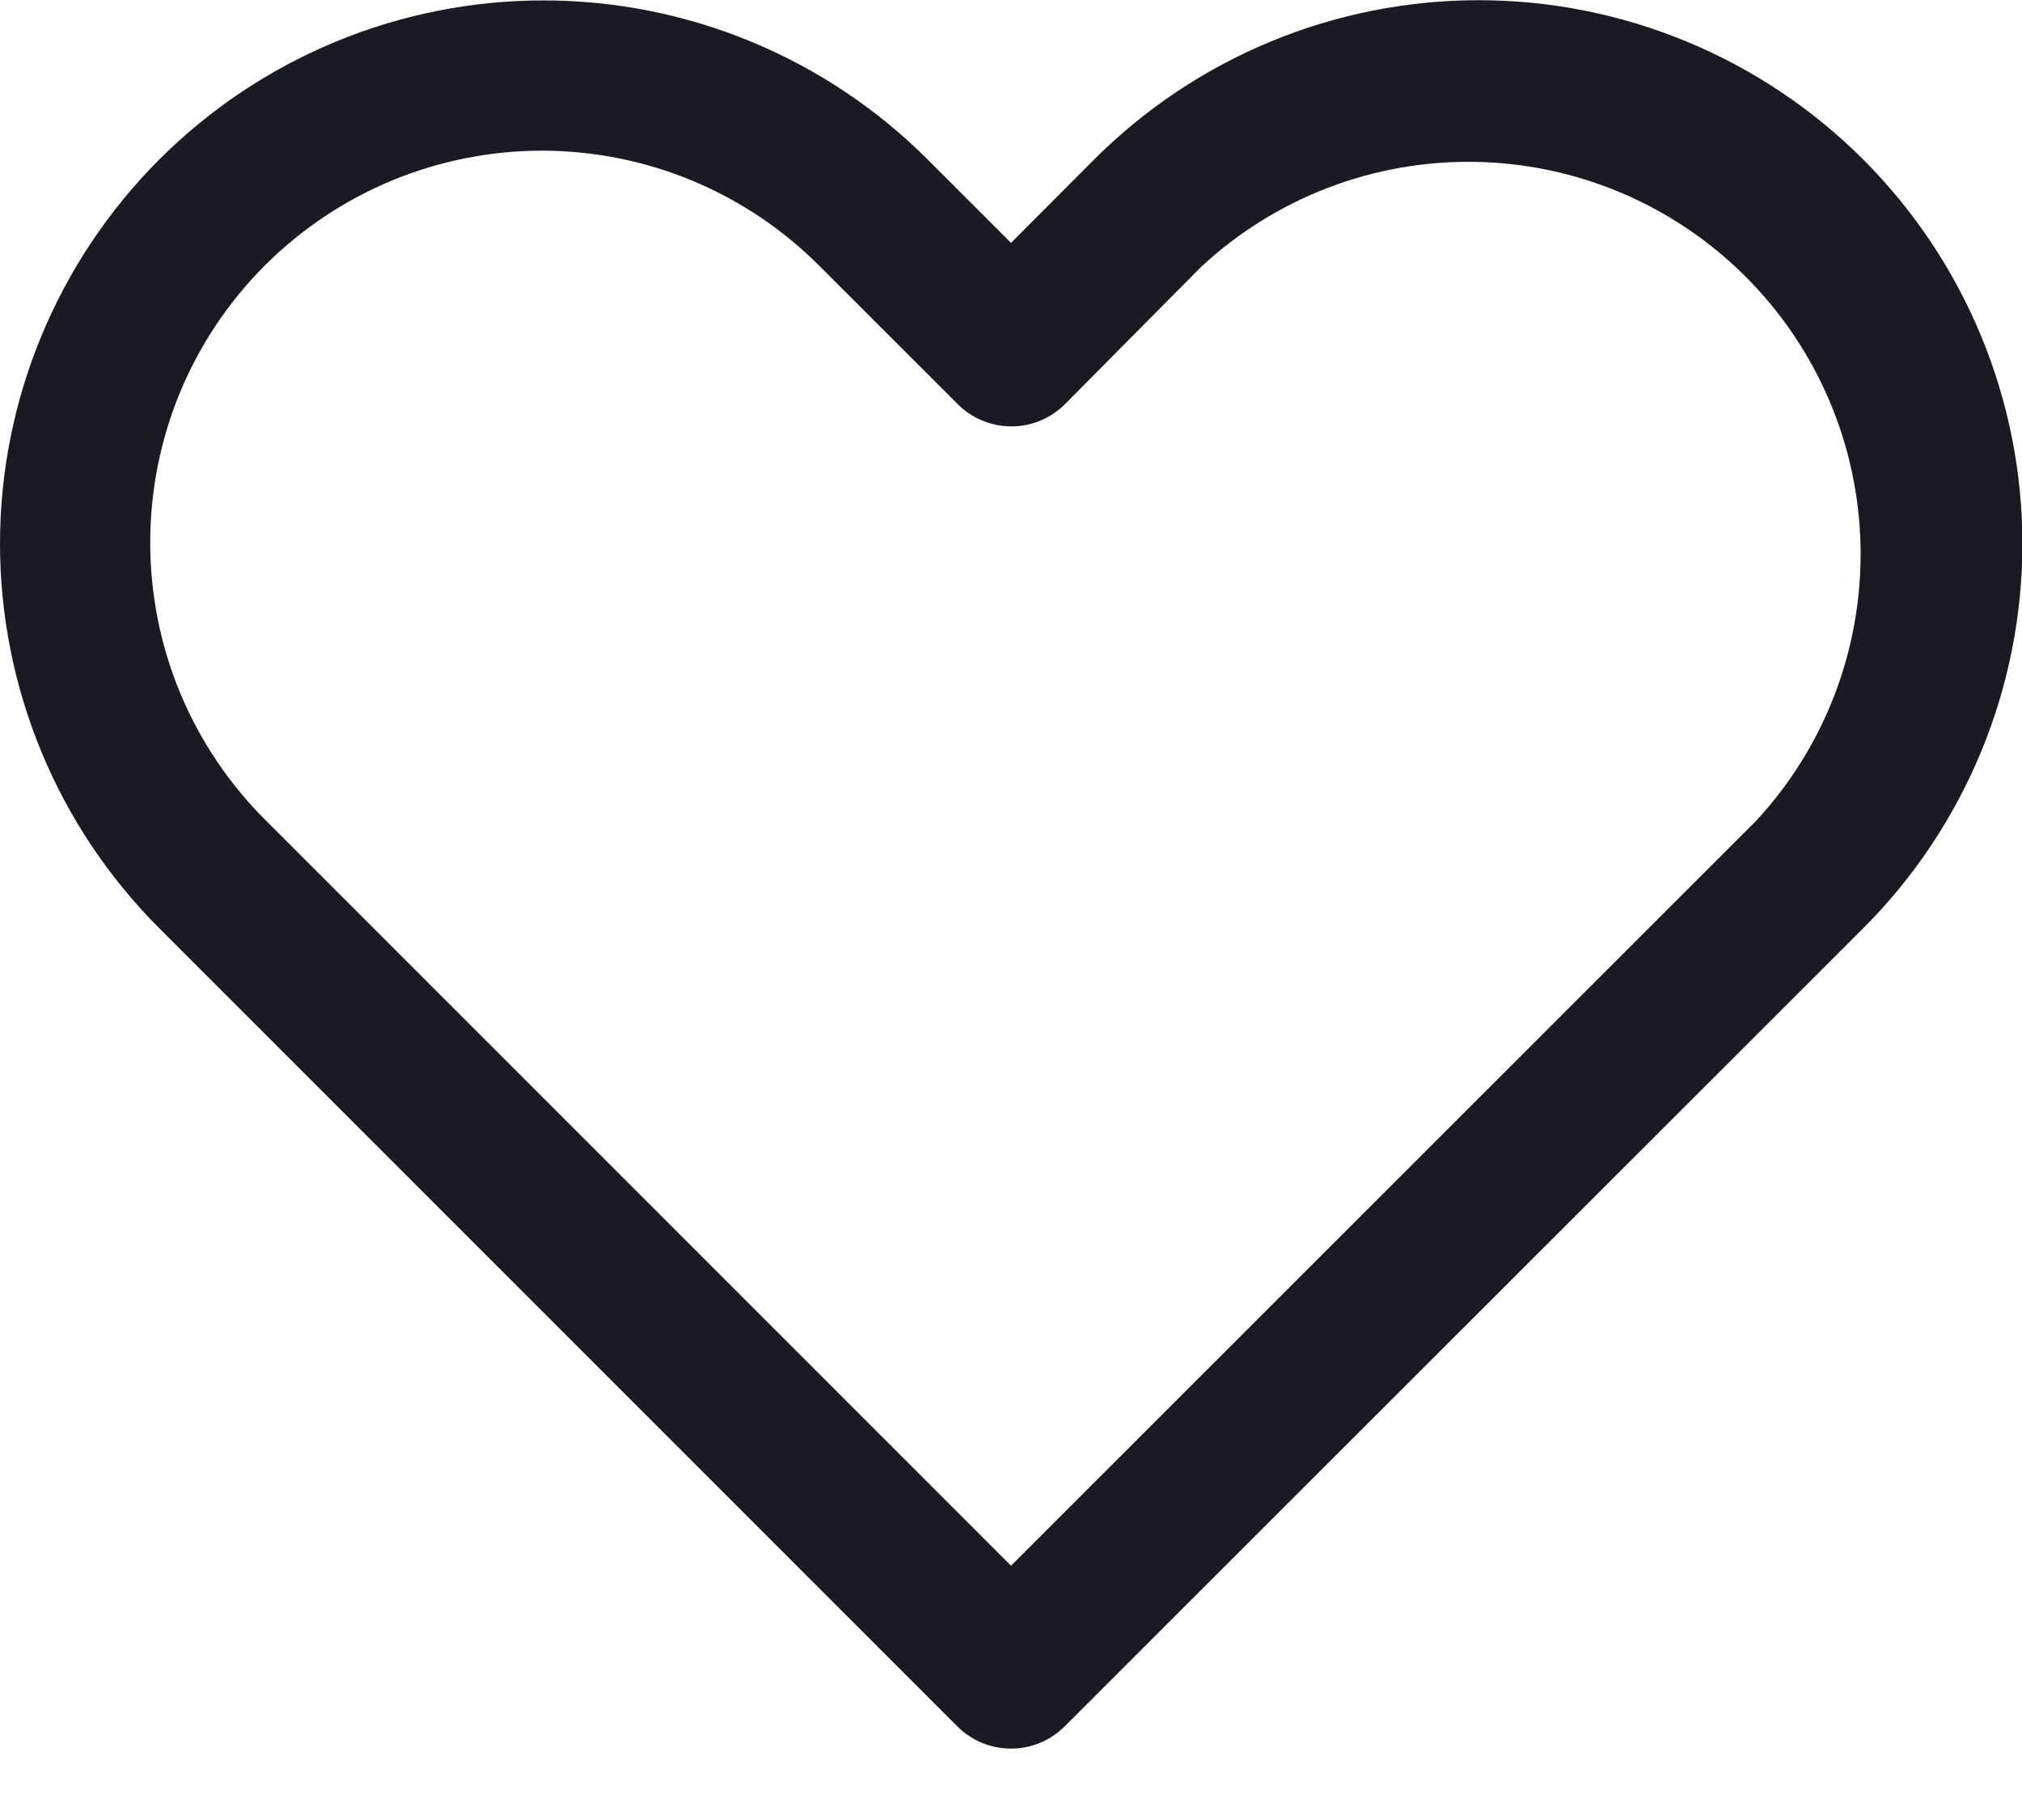 <svg width="20" height="18" viewBox="0 0 20 18" fill="none" xmlns="http://www.w3.org/2000/svg">
<g id="Group">
<path id="Vector" d="M10.82 1.58L10 2.402L9.176 1.578C8.168 0.57 6.801 0.004 5.375 0.004C3.95 0.004 2.583 0.57 1.575 1.578C0.567 2.587 0 3.954 0 5.379C0.001 6.805 0.567 8.172 1.575 9.18L9.47 17.075C9.611 17.215 9.801 17.294 10 17.294C10.199 17.294 10.389 17.215 10.53 17.075L18.432 9.178C19.439 8.17 20.004 6.803 20.004 5.378C20.004 3.953 19.438 2.587 18.431 1.579C17.931 1.079 17.338 0.682 16.685 0.412C16.032 0.141 15.332 0.002 14.626 0.002C13.919 0.002 13.219 0.141 12.566 0.412C11.913 0.682 11.32 1.08 10.82 1.58ZM17.368 8.12L10 15.485L2.635 8.12C2.272 7.761 1.984 7.334 1.786 6.863C1.589 6.392 1.487 5.886 1.486 5.376C1.484 4.865 1.584 4.359 1.778 3.887C1.973 3.415 2.259 2.986 2.62 2.625C2.982 2.264 3.41 1.978 3.882 1.783C4.354 1.589 4.86 1.489 5.371 1.49C5.881 1.492 6.387 1.594 6.858 1.791C7.329 1.989 7.756 2.277 8.115 2.64L9.473 3.997C9.544 4.068 9.628 4.124 9.72 4.161C9.813 4.199 9.912 4.218 10.012 4.217C10.112 4.216 10.211 4.195 10.303 4.155C10.394 4.115 10.477 4.057 10.546 3.985L11.88 2.64C12.615 1.956 13.588 1.583 14.592 1.601C15.596 1.618 16.555 2.025 17.265 2.735C17.976 3.445 18.384 4.402 18.403 5.407C18.422 6.411 18.052 7.384 17.368 8.12Z" fill="#1A1B22"/>
</g>
</svg>
